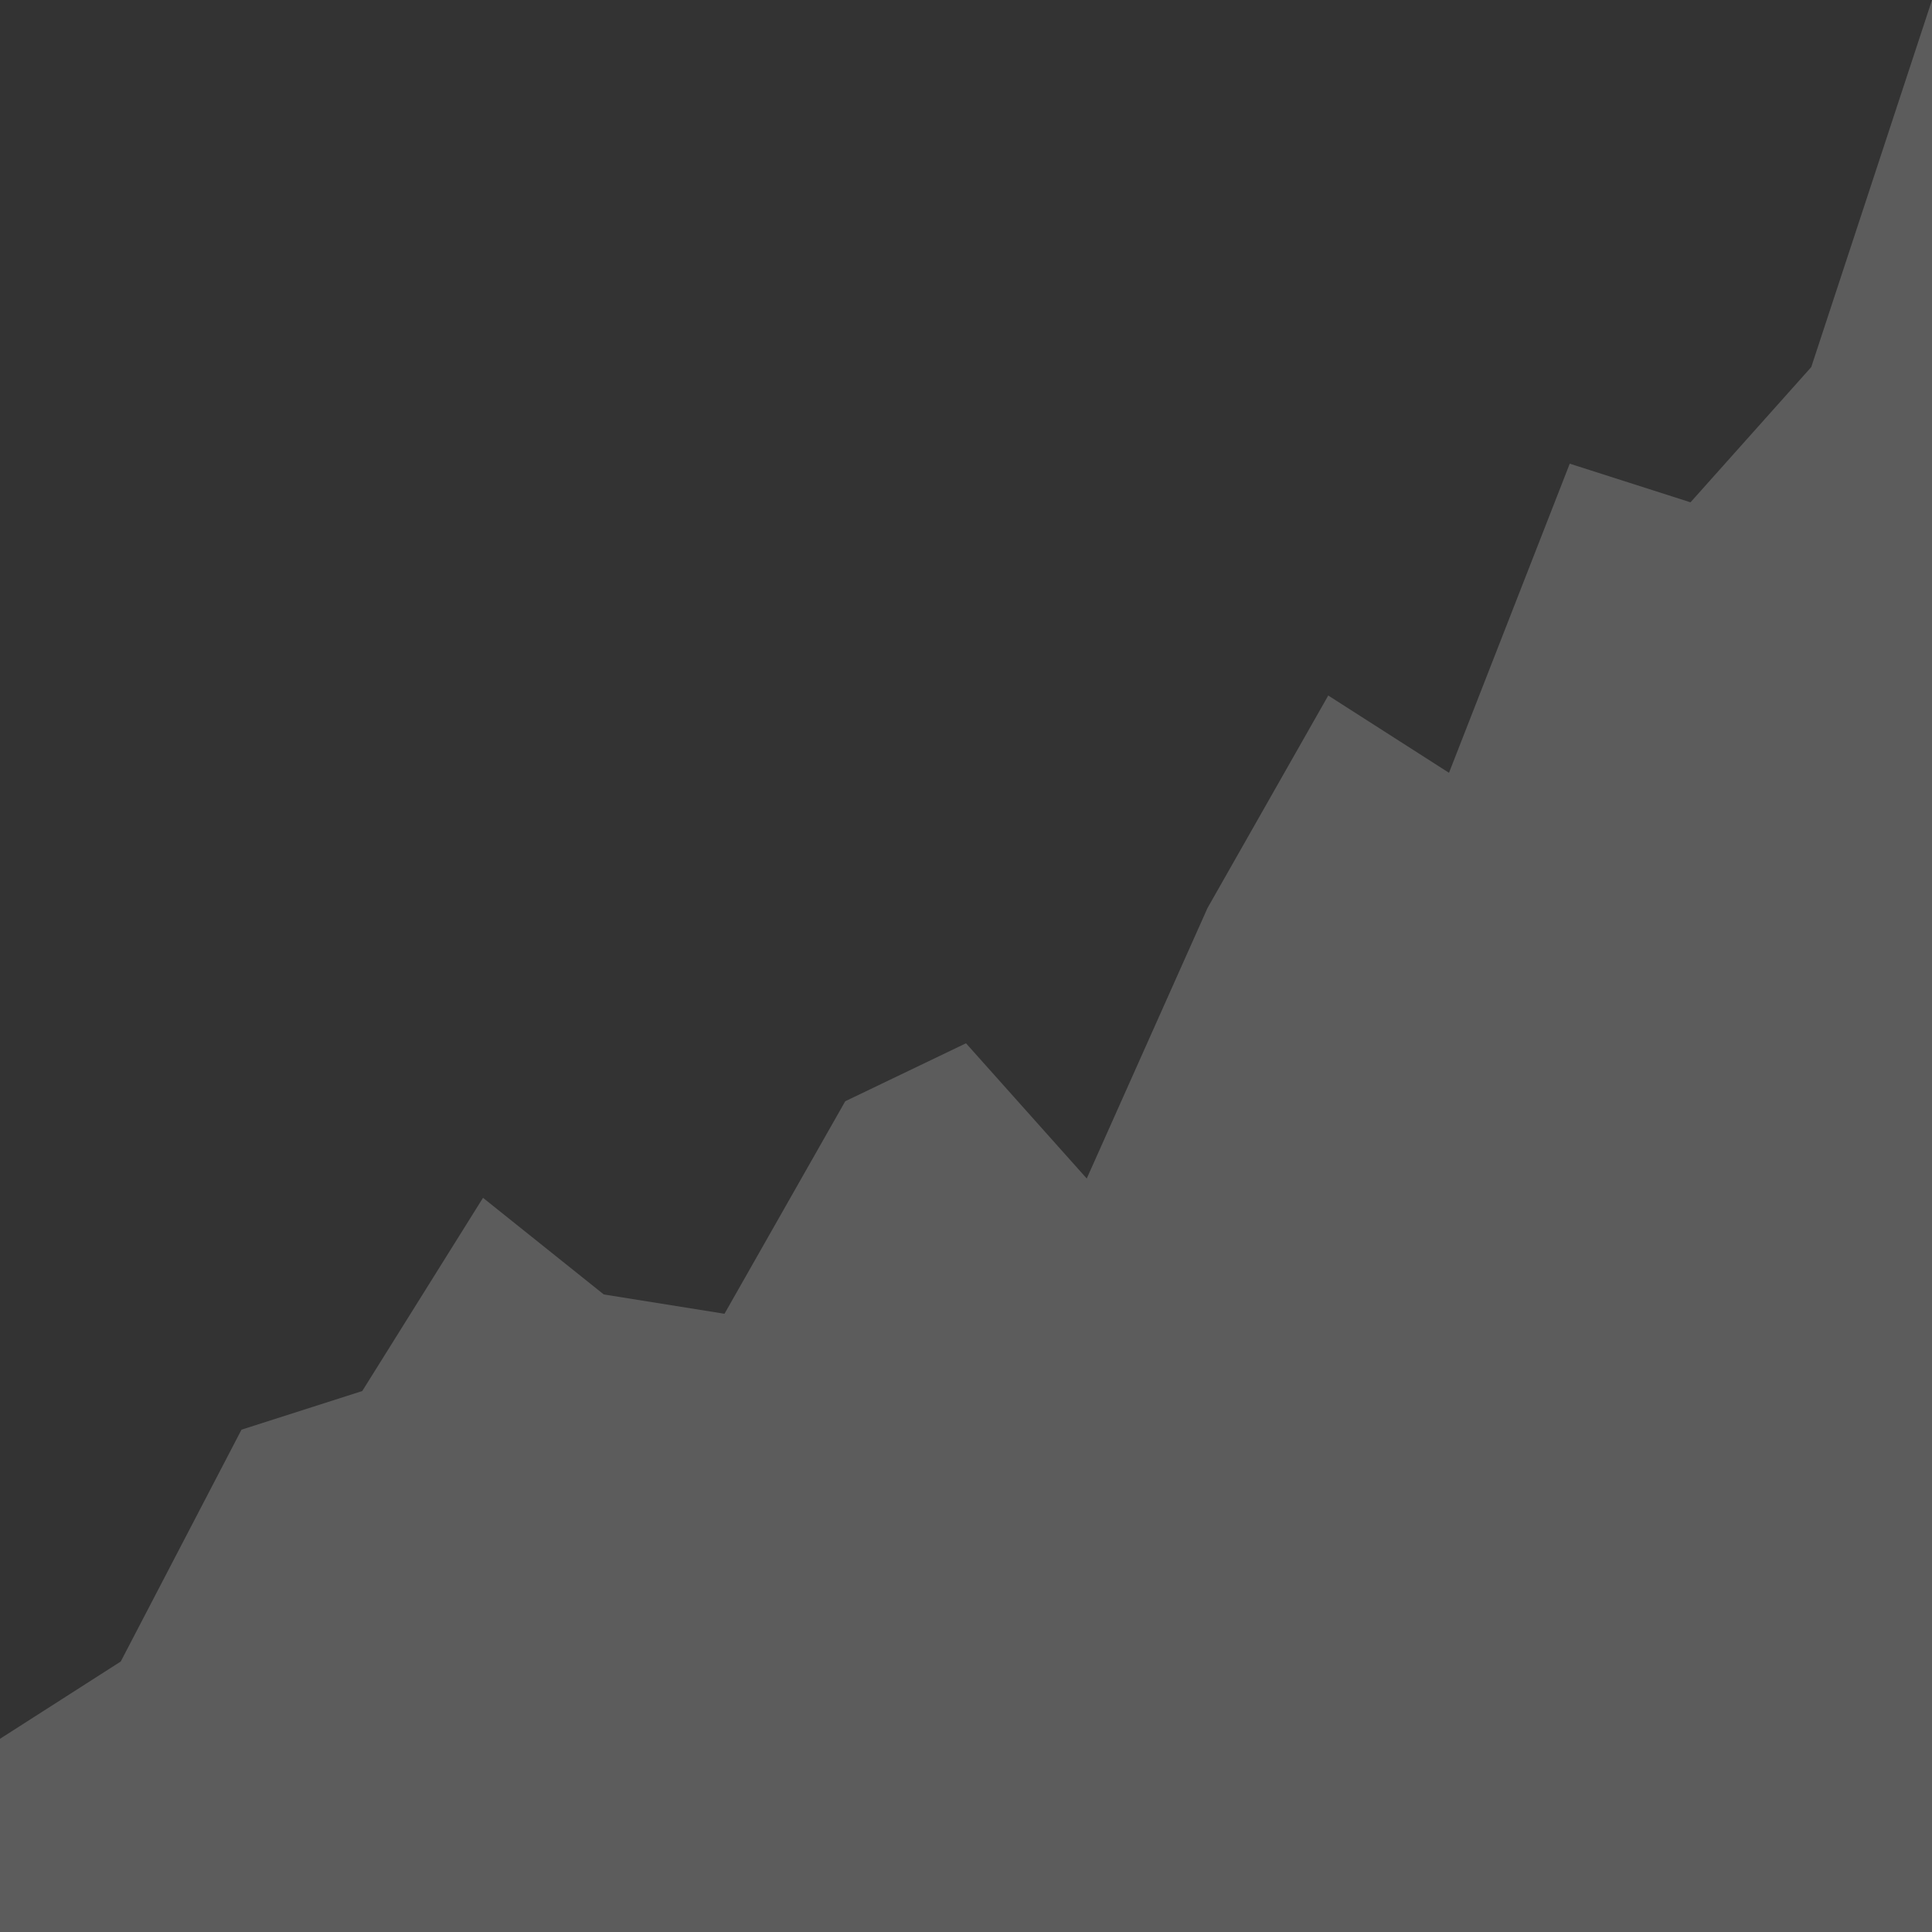 <svg width="1000" height="1000" viewBox="0 0 1000 1000" fill="none" xmlns="http://www.w3.org/2000/svg" preserveAspectRatio="none">
<rect x="0" y="0" width="1000" height="1000" fill="#333333" stroke="none"/>
<path d="M812.5 240L750 400L687.5 360L625 470L562.5 610L500 540L437.5 570L375 680L312.5 670L250 620L187.5 720L125 740L62.5 860L0 900V1000H1000V0L937.5 190L875 260L812.5 240Z" fill="white" fill-opacity="0.2"/>
</svg>
